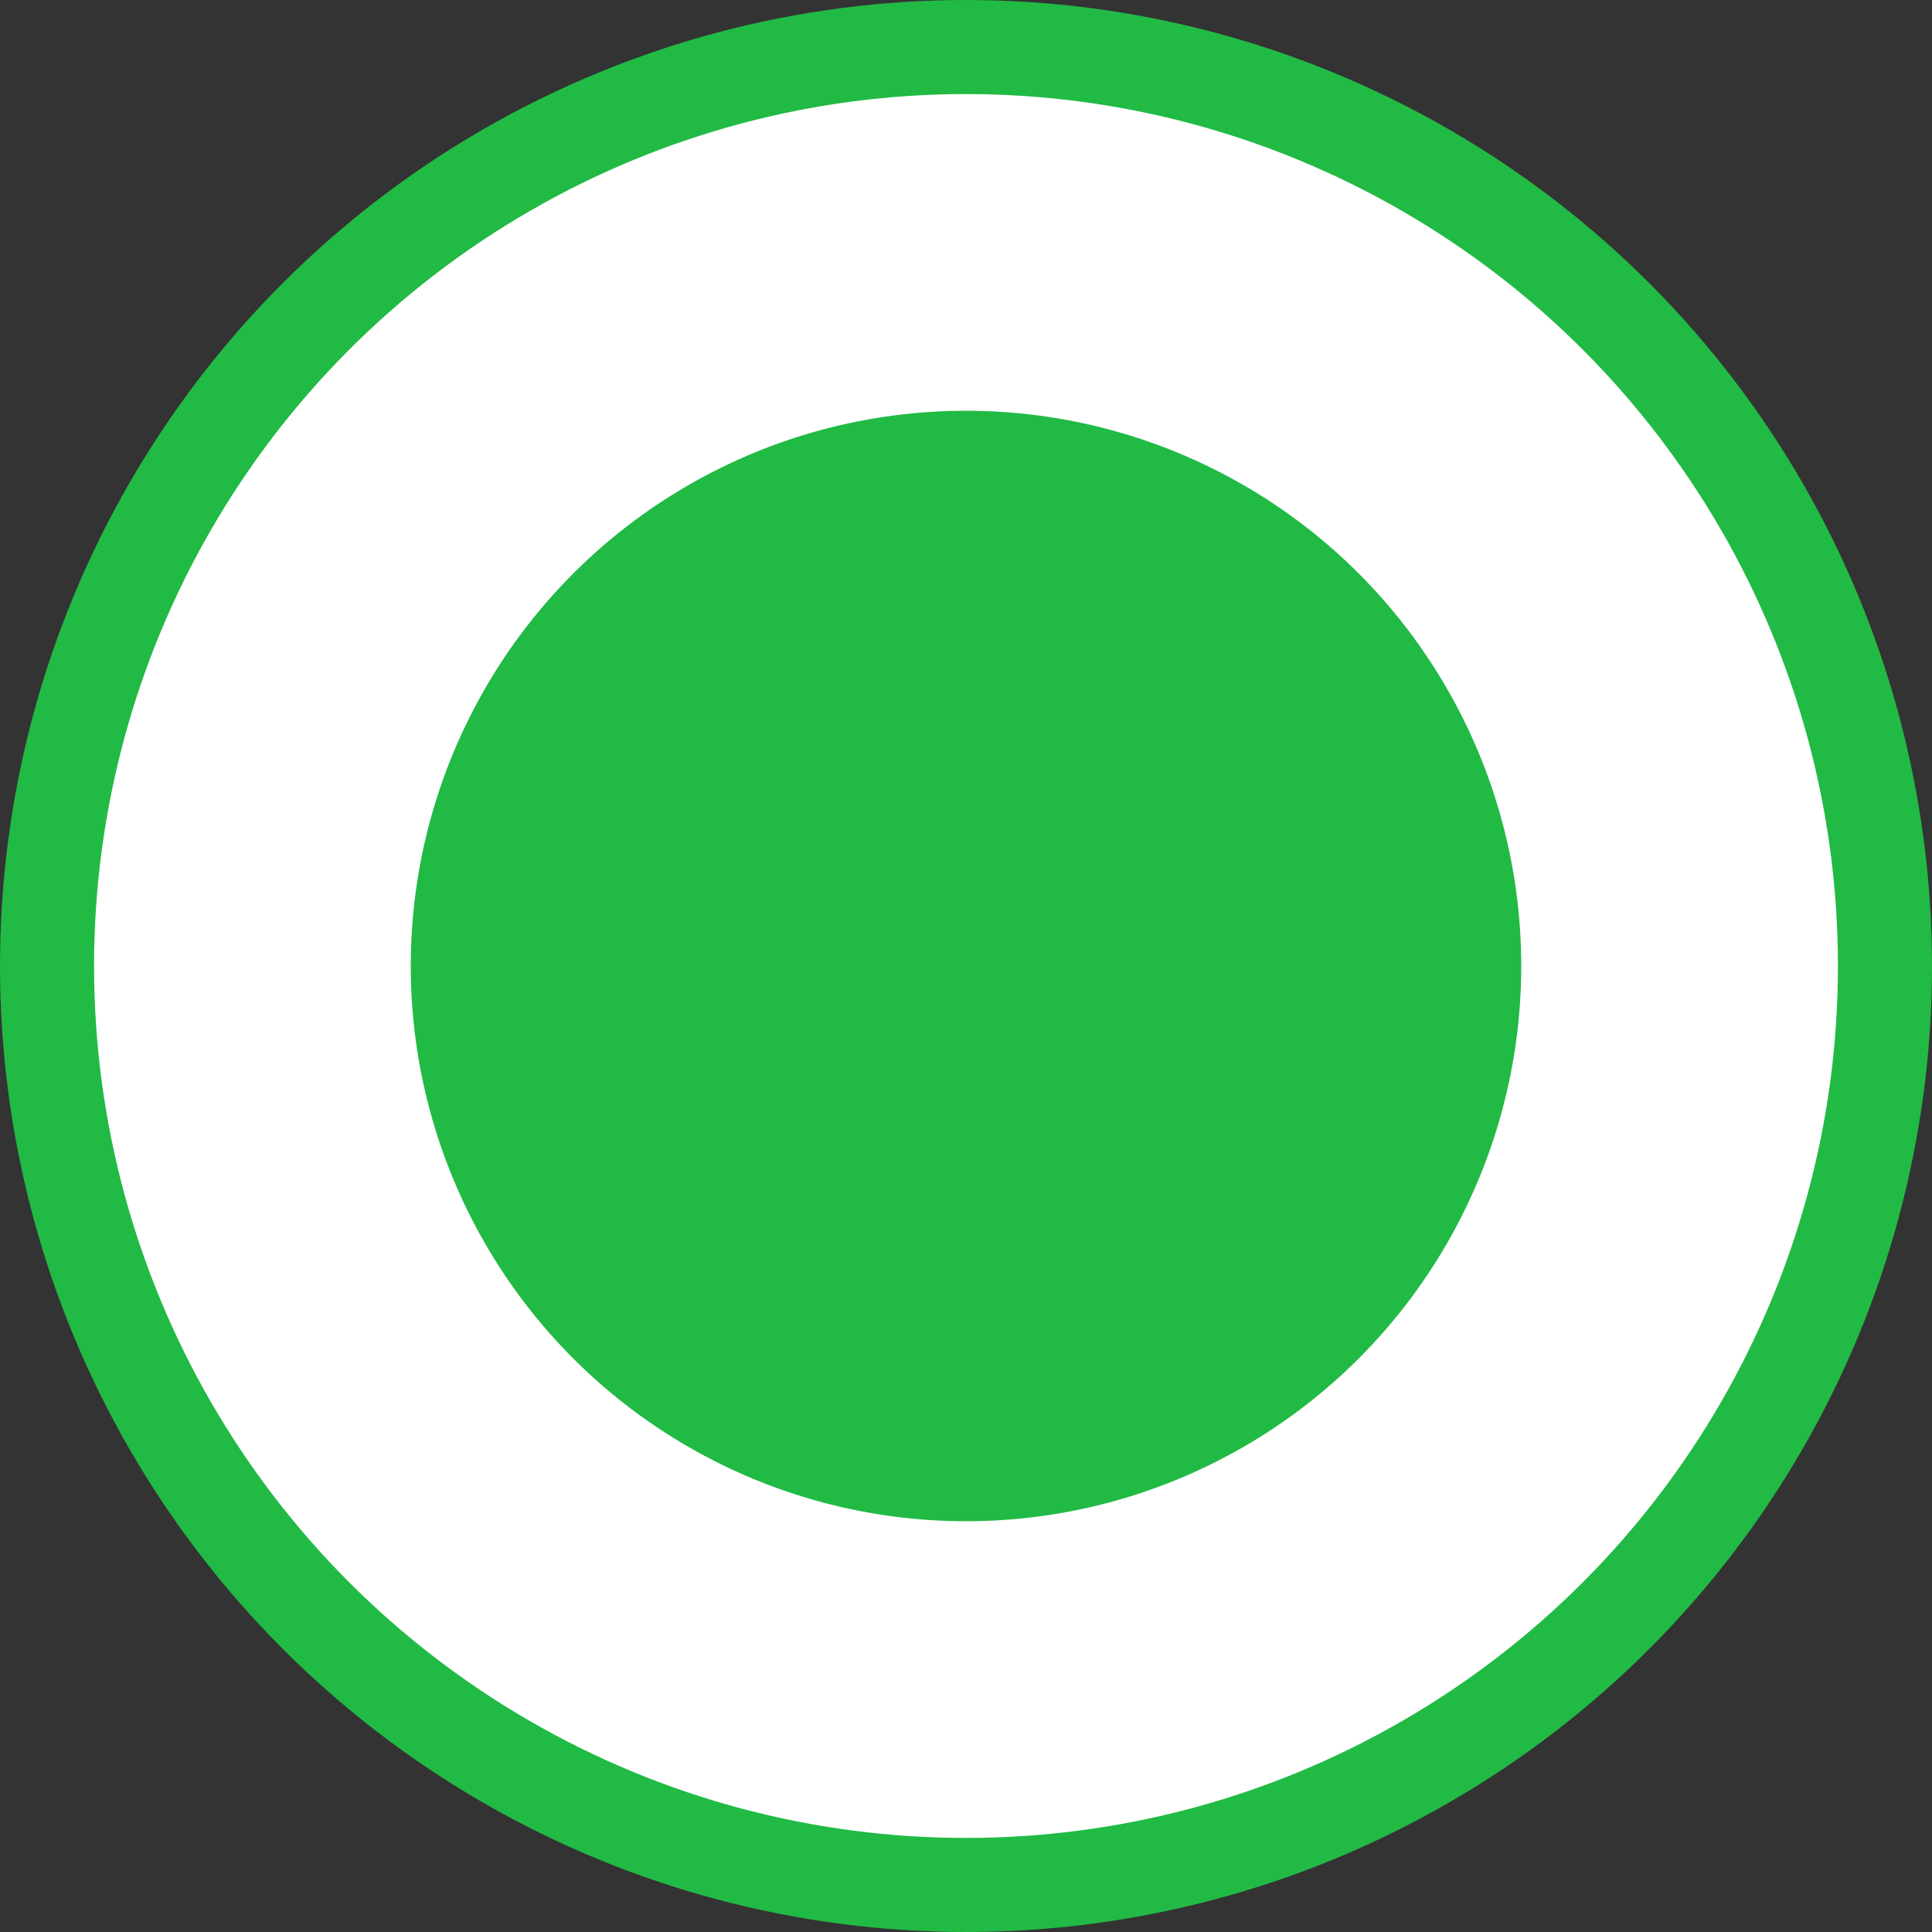 <?xml version="1.0" encoding="UTF-8" standalone="no"?>
<svg
   xmlns:dc="http://purl.org/dc/elements/1.1/"
   xmlns:cc="http://creativecommons.org/ns#"
   xmlns:rdf="http://www.w3.org/1999/02/22-rdf-syntax-ns#"
   xmlns:svg="http://www.w3.org/2000/svg"
   xmlns="http://www.w3.org/2000/svg"
   width="32mm"
   height="32mm"
   viewBox="0 0 32 32"
   version="1.1"
   id="svg8">
  <rect x="0" y="0" width="32" height="32" fill="#333333" stroke="none"/>
  <defs
     id="defs2" />
  <g
     id="layer1"
     transform="translate(0,-265)">
    <circle
       r="15.221"
       style="fill:#ffffff;fill-opacity:1;fill-rule:evenodd;stroke:#21ba45;stroke-width:1.558;stroke-linecap:round;stroke-linejoin:round;stroke-miterlimit:1.7;stroke-dasharray:none;stroke-dashoffset:0;stroke-opacity:1"
       id="path815"
       cx="16"
       cy="281" />
    <ellipse
       style="fill:#21ba45;fill-opacity:1;fill-rule:evenodd;stroke:#21ba45;stroke-width:0.561;stroke-linecap:round;stroke-linejoin:round;stroke-miterlimit:1.7;stroke-dasharray:none;stroke-dashoffset:0;stroke-opacity:1"
       id="path815-4"
       cx="16"
       cy="281"
       rx="8.916"
       ry="8.916" />
  </g>
</svg>
